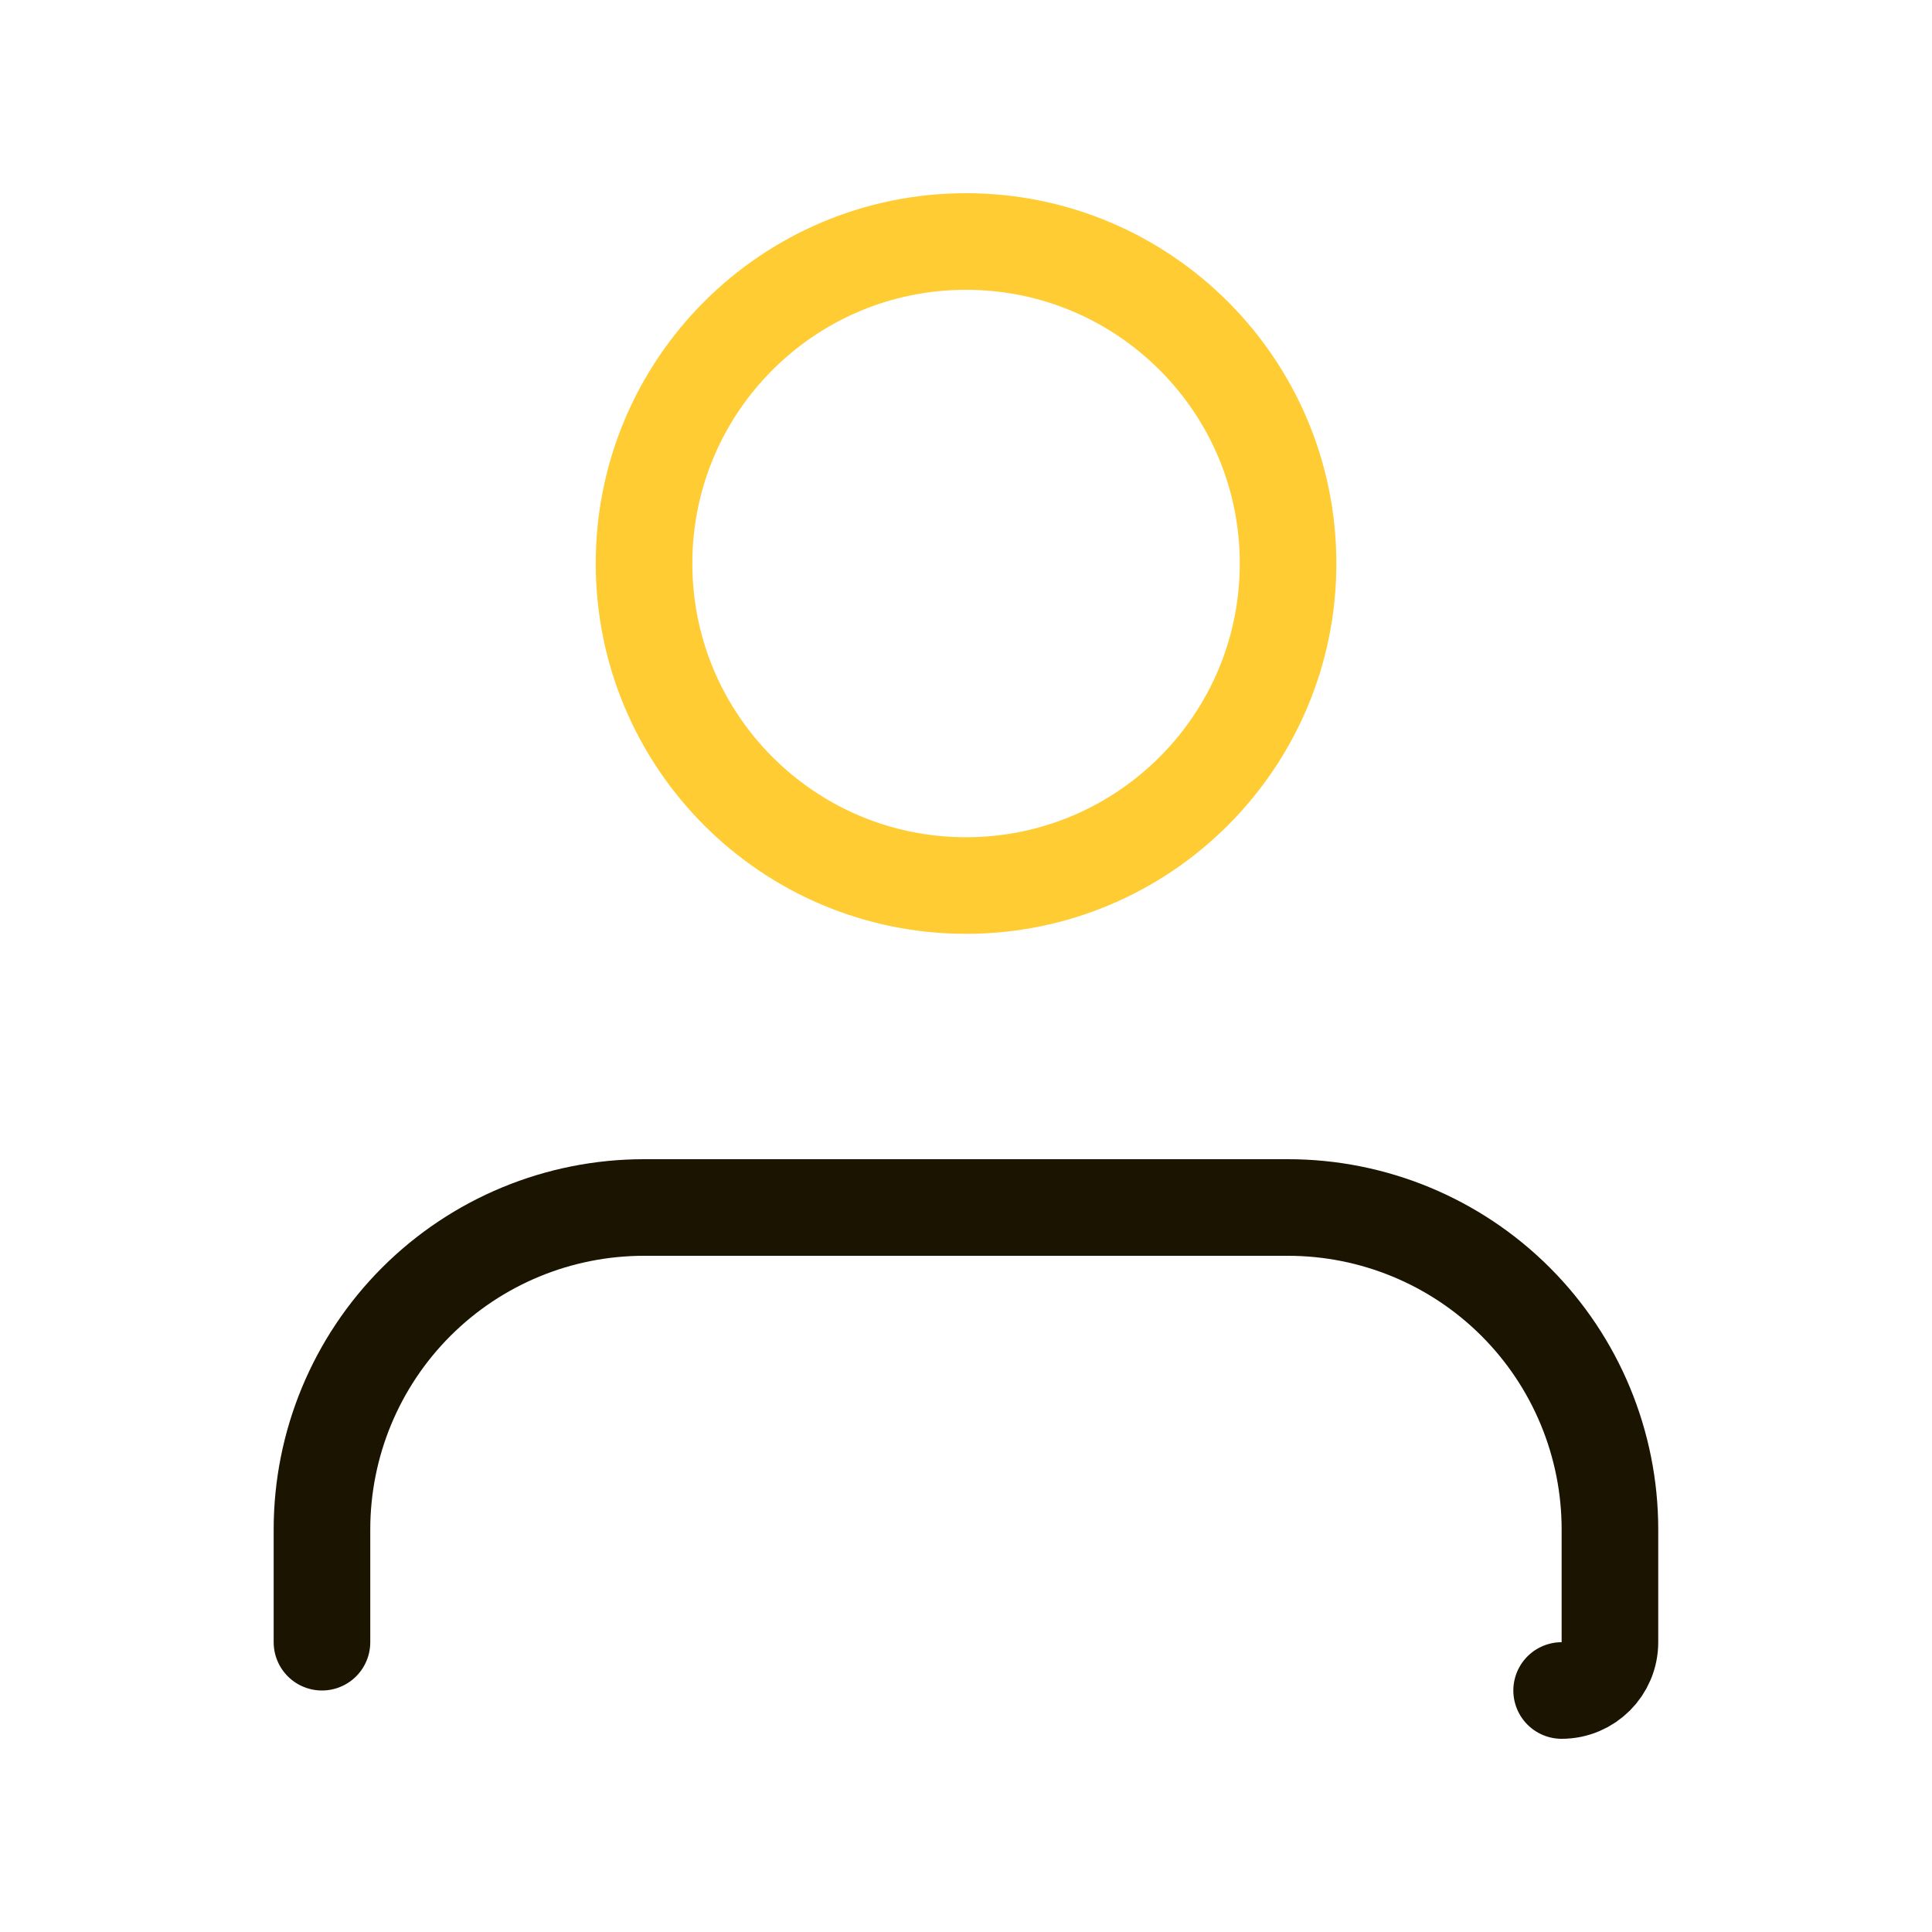 <svg width="20" height="20" viewBox="0 0 20 20" fill="none" xmlns="http://www.w3.org/2000/svg">
<path d="M16.166 17.5C16.442 17.5 16.666 17.276 16.666 17V15.833C16.666 14.949 16.315 14.101 15.69 13.476C15.065 12.851 14.217 12.5 13.333 12.5H6.666C5.782 12.5 4.934 12.851 4.309 13.476C3.684 14.101 3.333 14.949 3.333 15.833V17" stroke="#1B1400" stroke-linecap="round"/>
<path d="M10 9.167C11.841 9.167 13.334 7.674 13.334 5.833C13.334 3.992 11.841 2.5 10 2.5C8.159 2.5 6.667 3.992 6.667 5.833C6.667 7.674 8.159 9.167 10 9.167Z" stroke="#FFCC33" stroke-linecap="round"/>
</svg>
